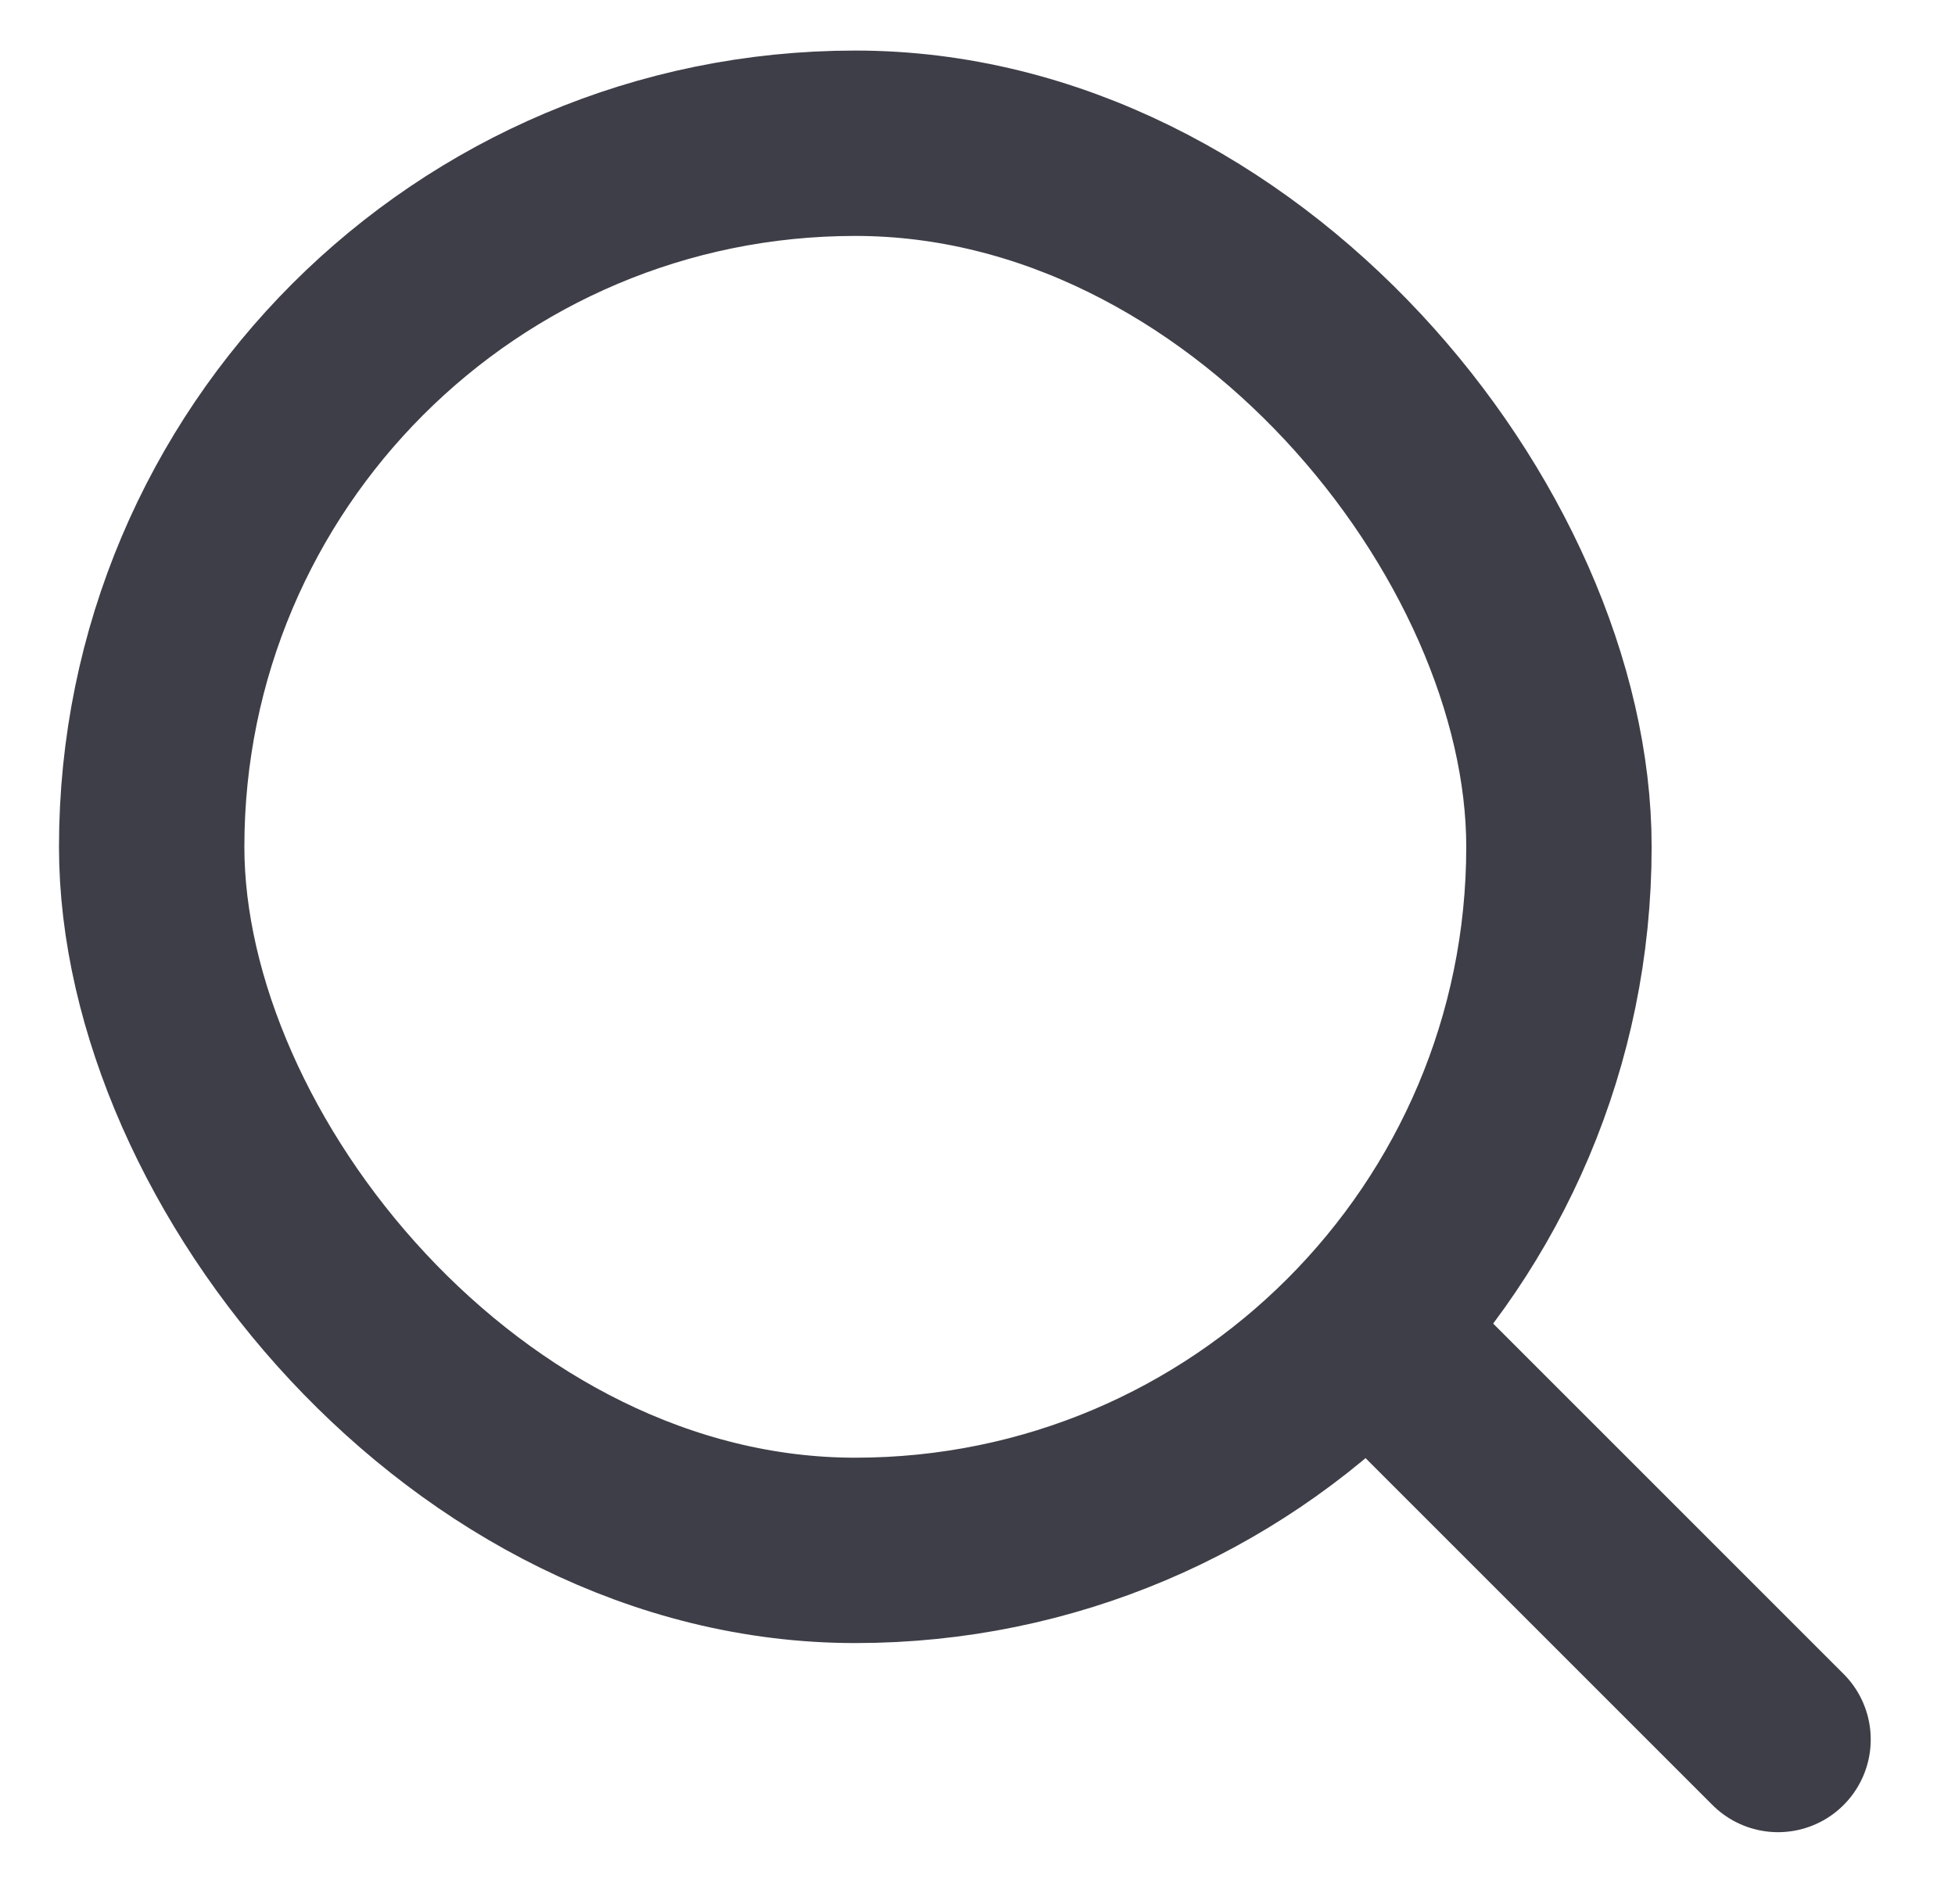 <svg width="232" height="226" viewBox="0 0 232 226" fill="none" xmlns="http://www.w3.org/2000/svg">
<g clip-path="url(#clip0_1_2)">
<rect x="18" y="17" width="167" height="167" rx="83.5" stroke="#3E3E48" stroke-width="22"/>
<line x1="163.556" y1="159" x2="211" y2="206.444" stroke="#3E3E48" stroke-width="22" stroke-linecap="round"/>
</g>
<defs>
<clipPath id="clip0_1_2">
<rect width="232" height="226" fill="white"/>
</clipPath>
</defs>
</svg>
